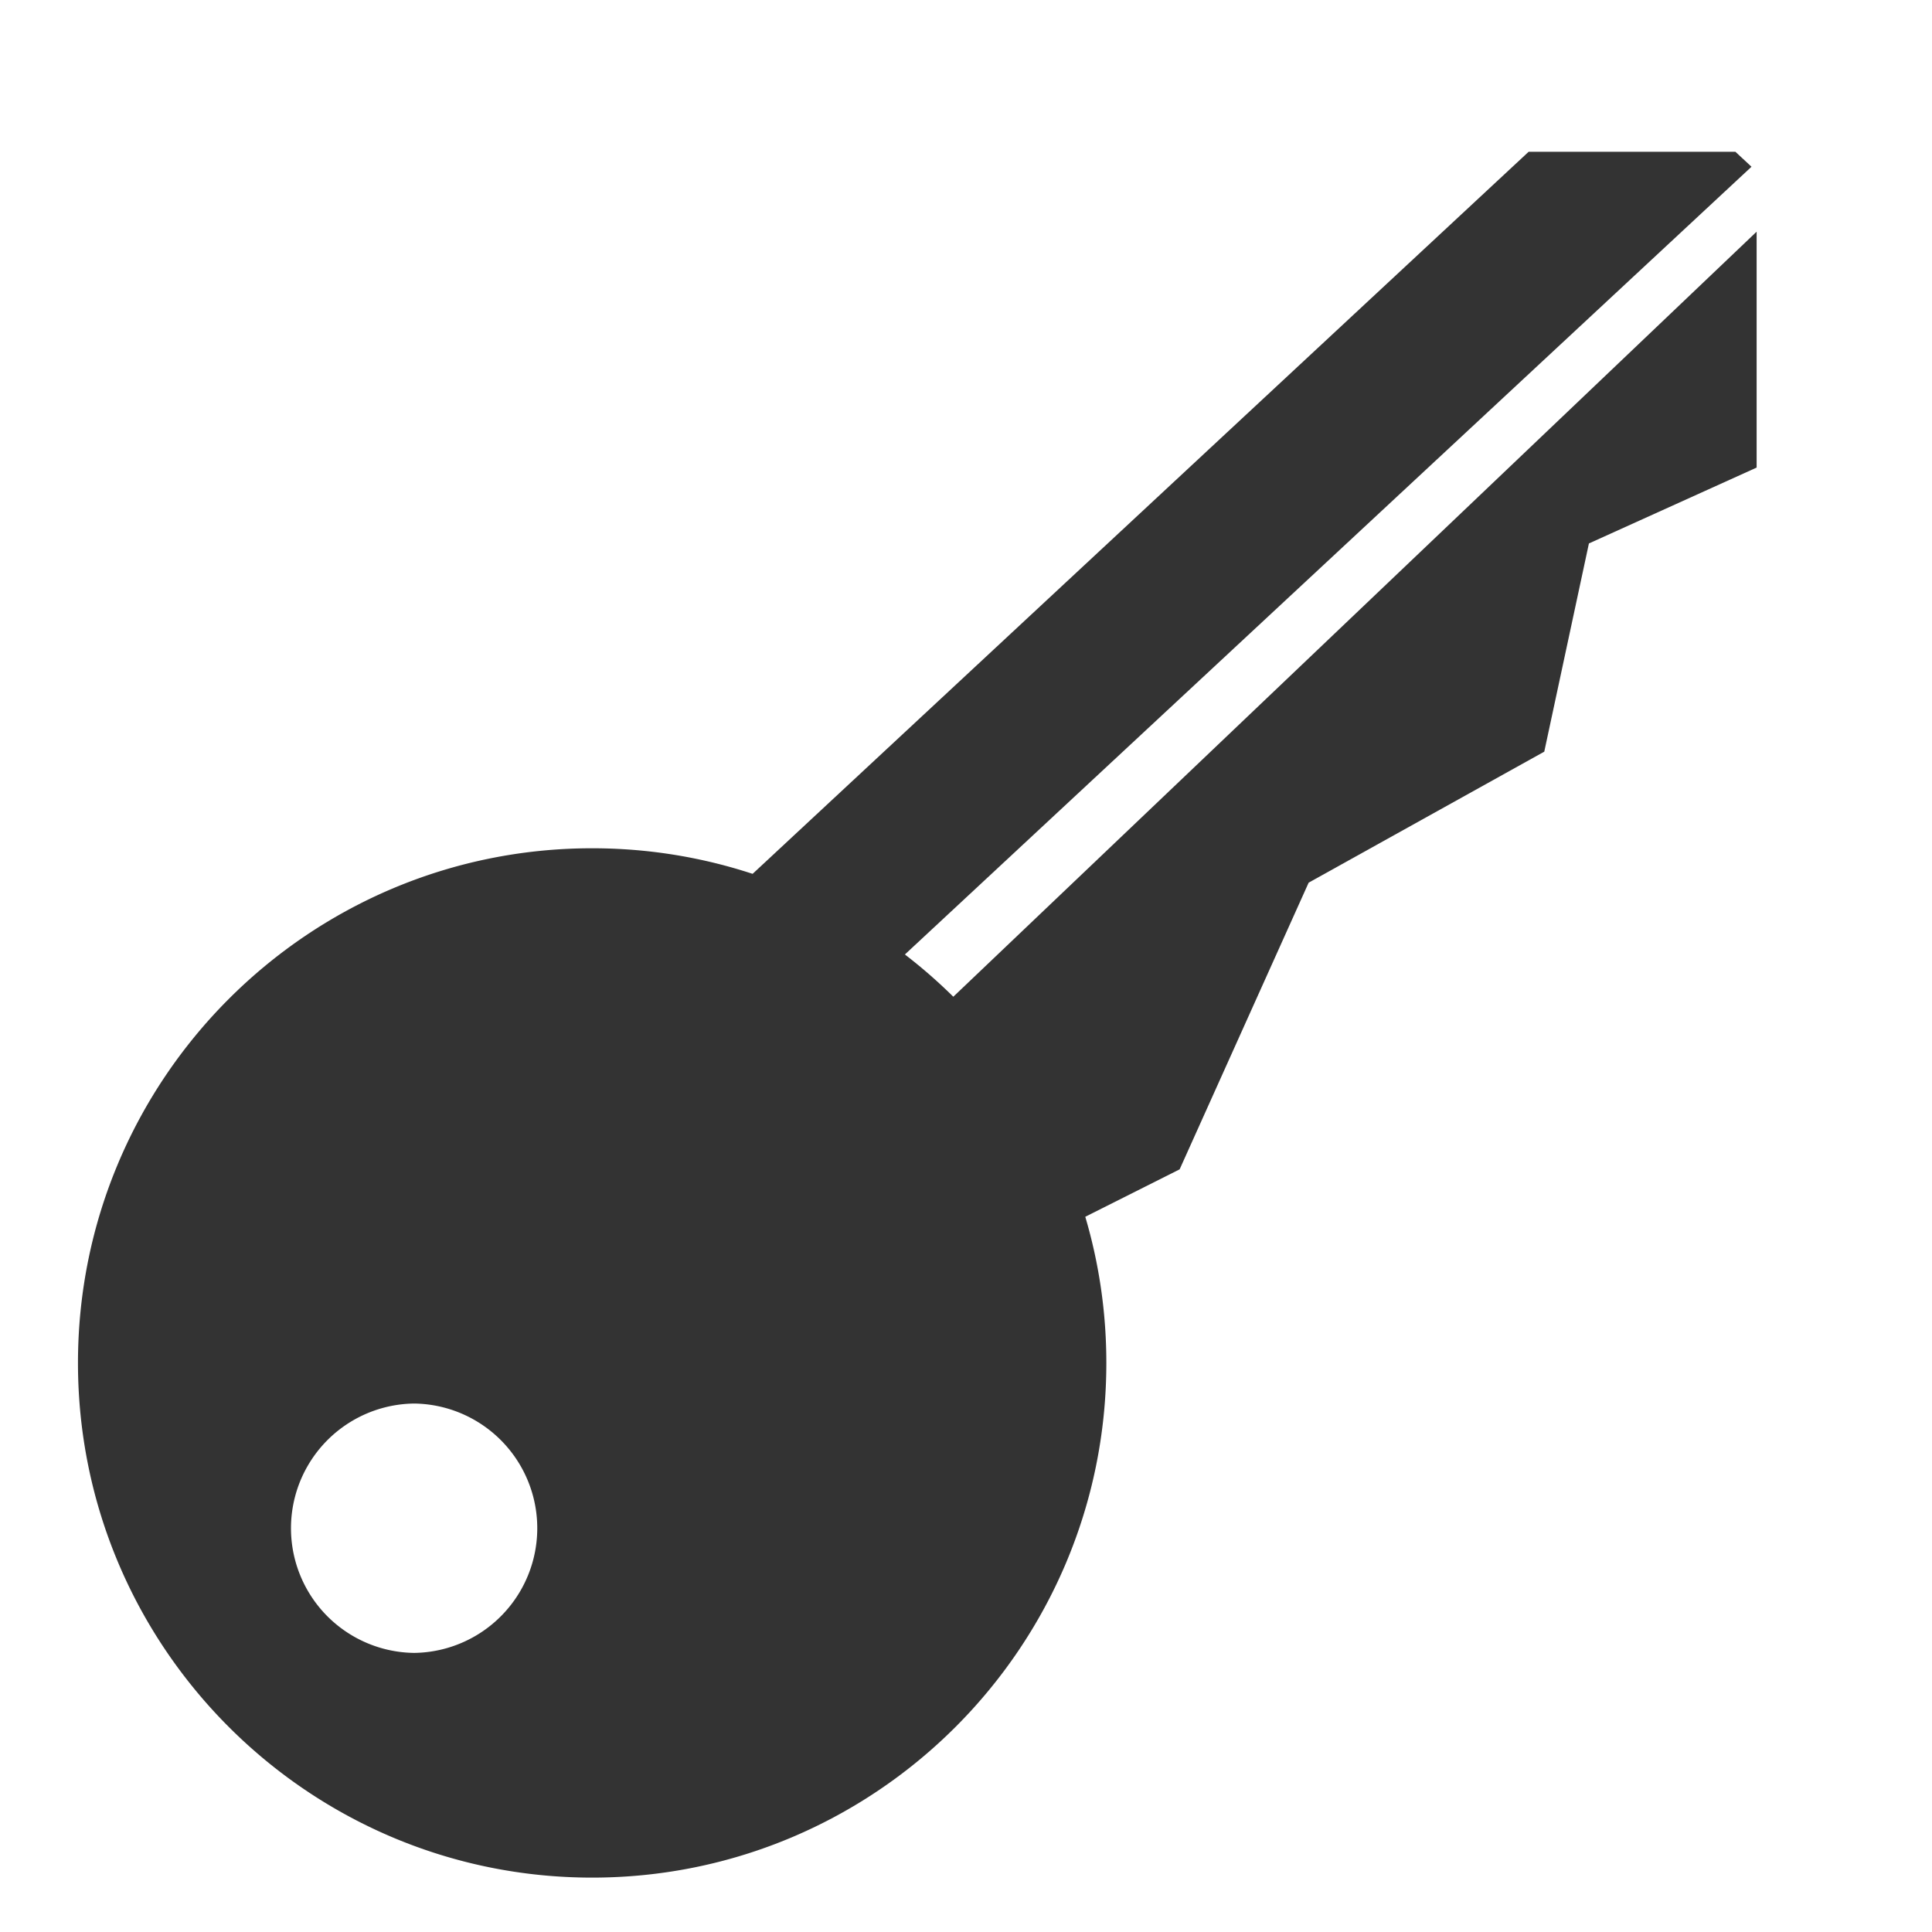 <svg viewBox="0 0 100 100" xmlns="http://www.w3.org/2000/svg" fill-rule="evenodd" clip-rule="evenodd" stroke-linejoin="round" stroke-miterlimit="2"><path fill="none" d="M0 0h100v100H0z"/><g fill="#333"><path d="M30.65 43.906c14.689 0 26.614 11.937 26.614 26.64 0 14.702-11.925 26.639-26.614 26.639-14.688 0-26.614-11.937-26.614-26.639 0-14.703 11.926-26.64 26.614-26.64zm-9.215 28.741a6.454 6.454 0 0 1 0 12.907 6.454 6.454 0 0 1 0-12.907z"/><path d="M79.123 7.855h10.701l.833.776-47.719 44.401 2.491 2.286 45.494-43.326v12.21l-8.681 3.927-2.311 10.777-12.195 6.78-6.678 14.839-17.216 8.651-20.256-9.646L79.123 7.855z"/></g></svg>